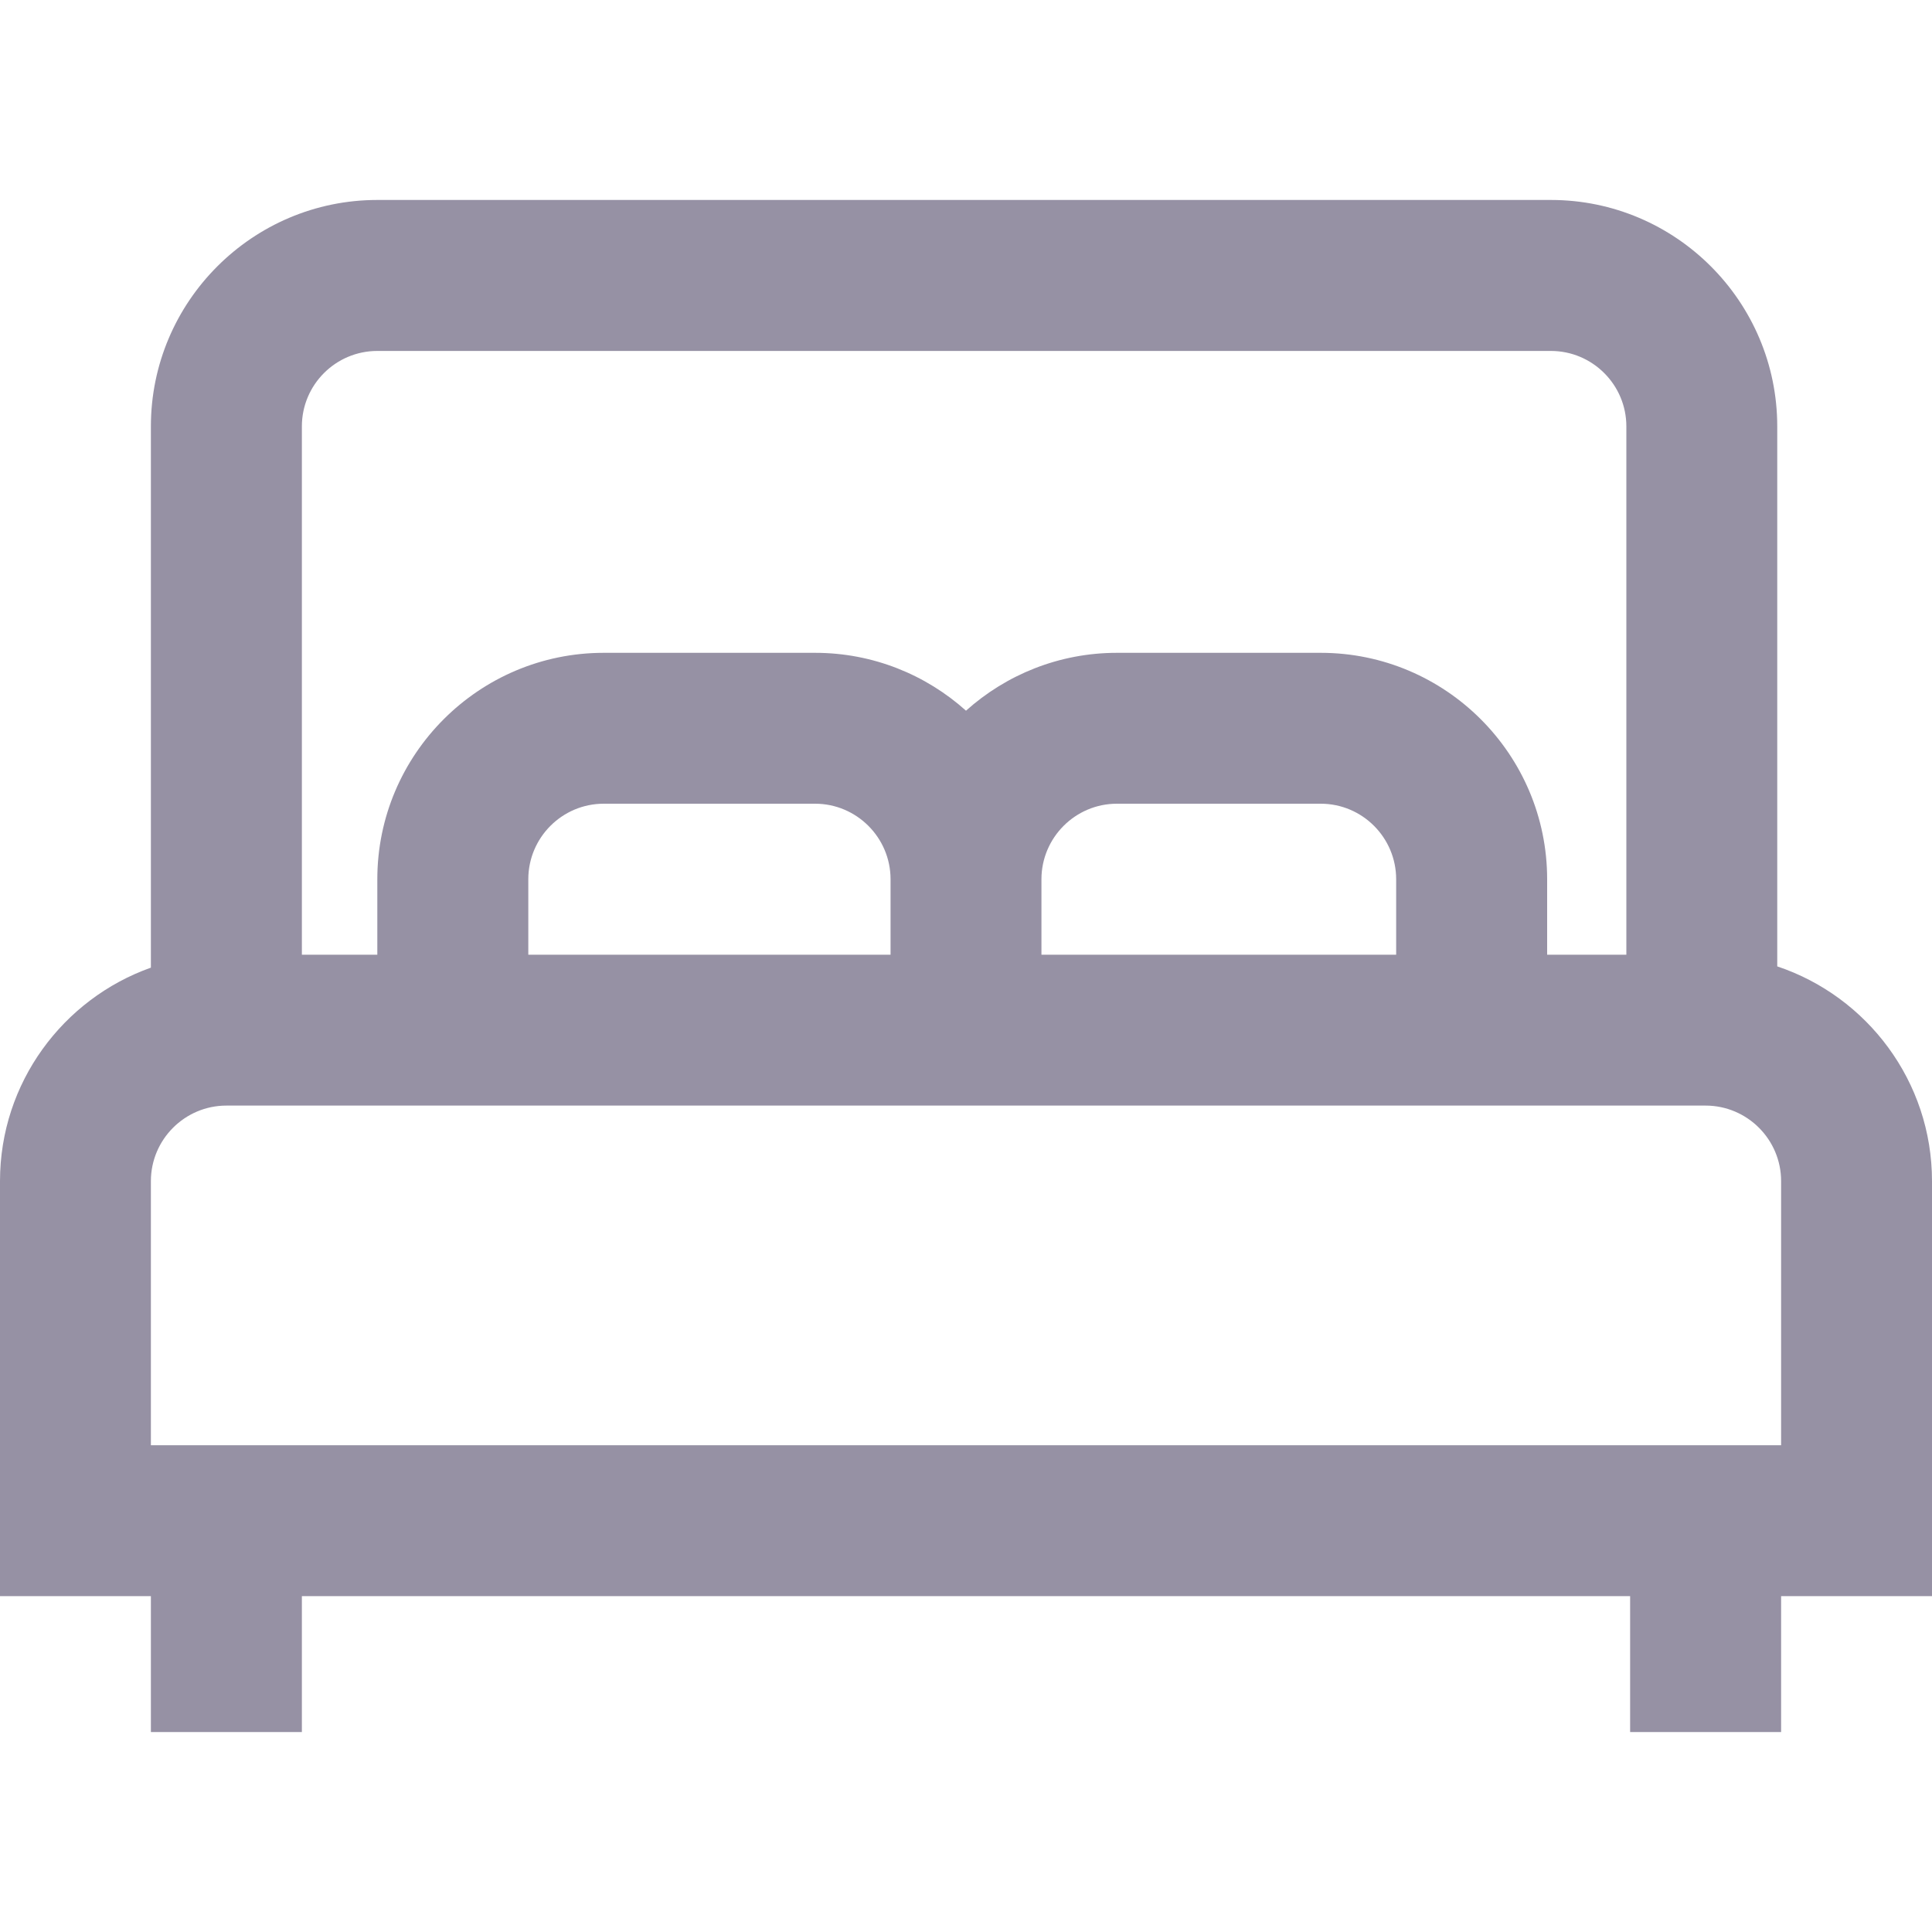 <svg width="20" height="20" viewBox="0 0 20 20" fill="none" xmlns="http://www.w3.org/2000/svg">
<path d="M18.398 10.004V4.414C18.398 3.122 17.347 2.07 16.055 2.07H3.906C2.614 2.07 1.562 3.122 1.562 4.414V10.017C0.653 10.34 0 11.208 0 12.227V16.523H1.562V17.93H3.125V16.523H16.875V17.93H18.438V16.523H20V12.227C20 11.194 19.328 10.315 18.398 10.004ZM3.125 4.414C3.125 3.983 3.475 3.633 3.906 3.633H16.055C16.485 3.633 16.836 3.983 16.836 4.414V9.883H16.016V9.102C16.016 7.809 14.964 6.758 13.672 6.758H11.562C10.963 6.758 10.415 6.985 10 7.357C9.585 6.985 9.037 6.758 8.438 6.758H6.25C4.958 6.758 3.906 7.809 3.906 9.102V9.883H3.125V4.414ZM14.453 9.102V9.883H10.781V9.102C10.781 8.671 11.132 8.32 11.562 8.32H13.672C14.103 8.32 14.453 8.671 14.453 9.102ZM9.219 9.102V9.883H5.469V9.102C5.469 8.671 5.819 8.32 6.25 8.32H8.438C8.868 8.32 9.219 8.671 9.219 9.102ZM18.438 14.961H1.562V12.227C1.562 11.796 1.913 11.445 2.344 11.445H17.656C18.087 11.445 18.438 11.796 18.438 12.227V14.961Z" fill="#9691A4"/>
</svg>
